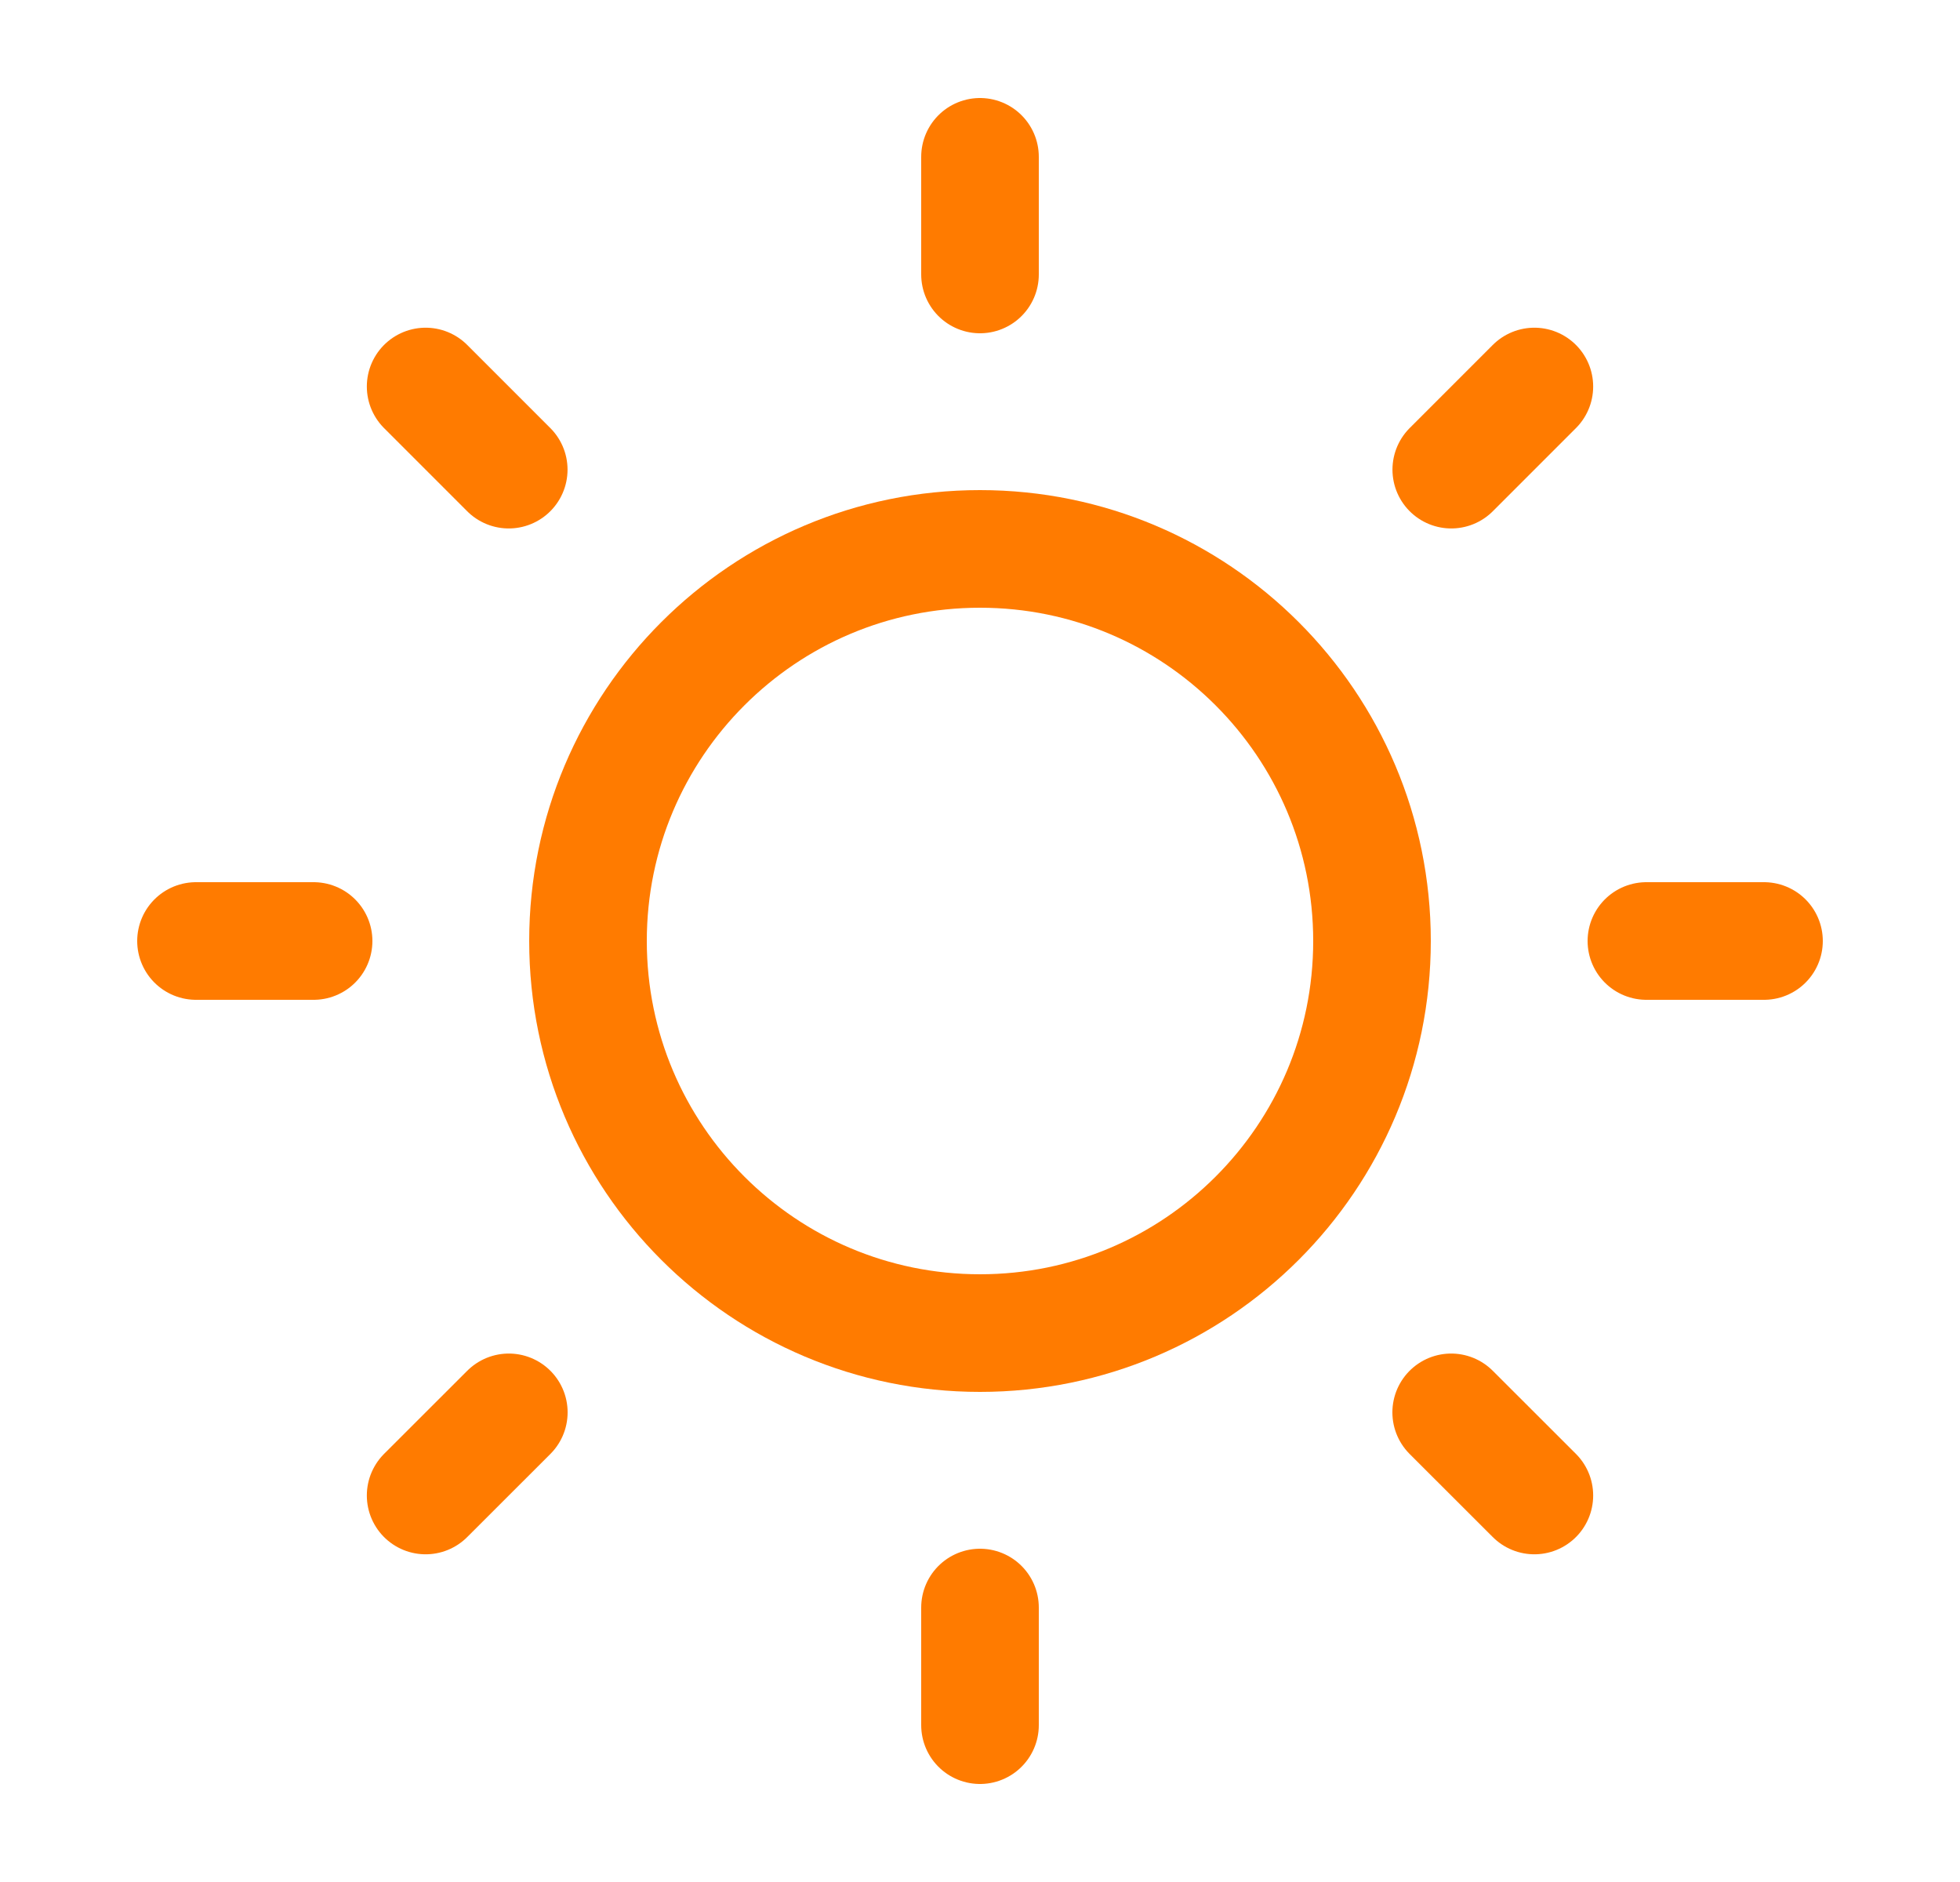 <svg width="25" height="24" viewBox="0 0 25 24" fill="none" xmlns="http://www.w3.org/2000/svg">
<path d="M17.5 12C17.5 14.761 15.261 17 12.5 17C9.739 17 7.5 14.761 7.5 12C7.5 9.239 9.739 7 12.5 7C15.261 7 17.5 9.239 17.5 12Z" stroke="#FF7B00" stroke-width="1.5"/>
<path d="M12.5 2V3.5M12.5 20.5V22M19.571 19.071L18.51 18.011M6.489 5.989L5.429 4.929M22.5 12H21M4 12H2.5M19.571 4.929L18.511 5.989M6.49 18.011L5.429 19.071" stroke="#FF7B00" stroke-width="1.5" stroke-linecap="round"/>
</svg>
